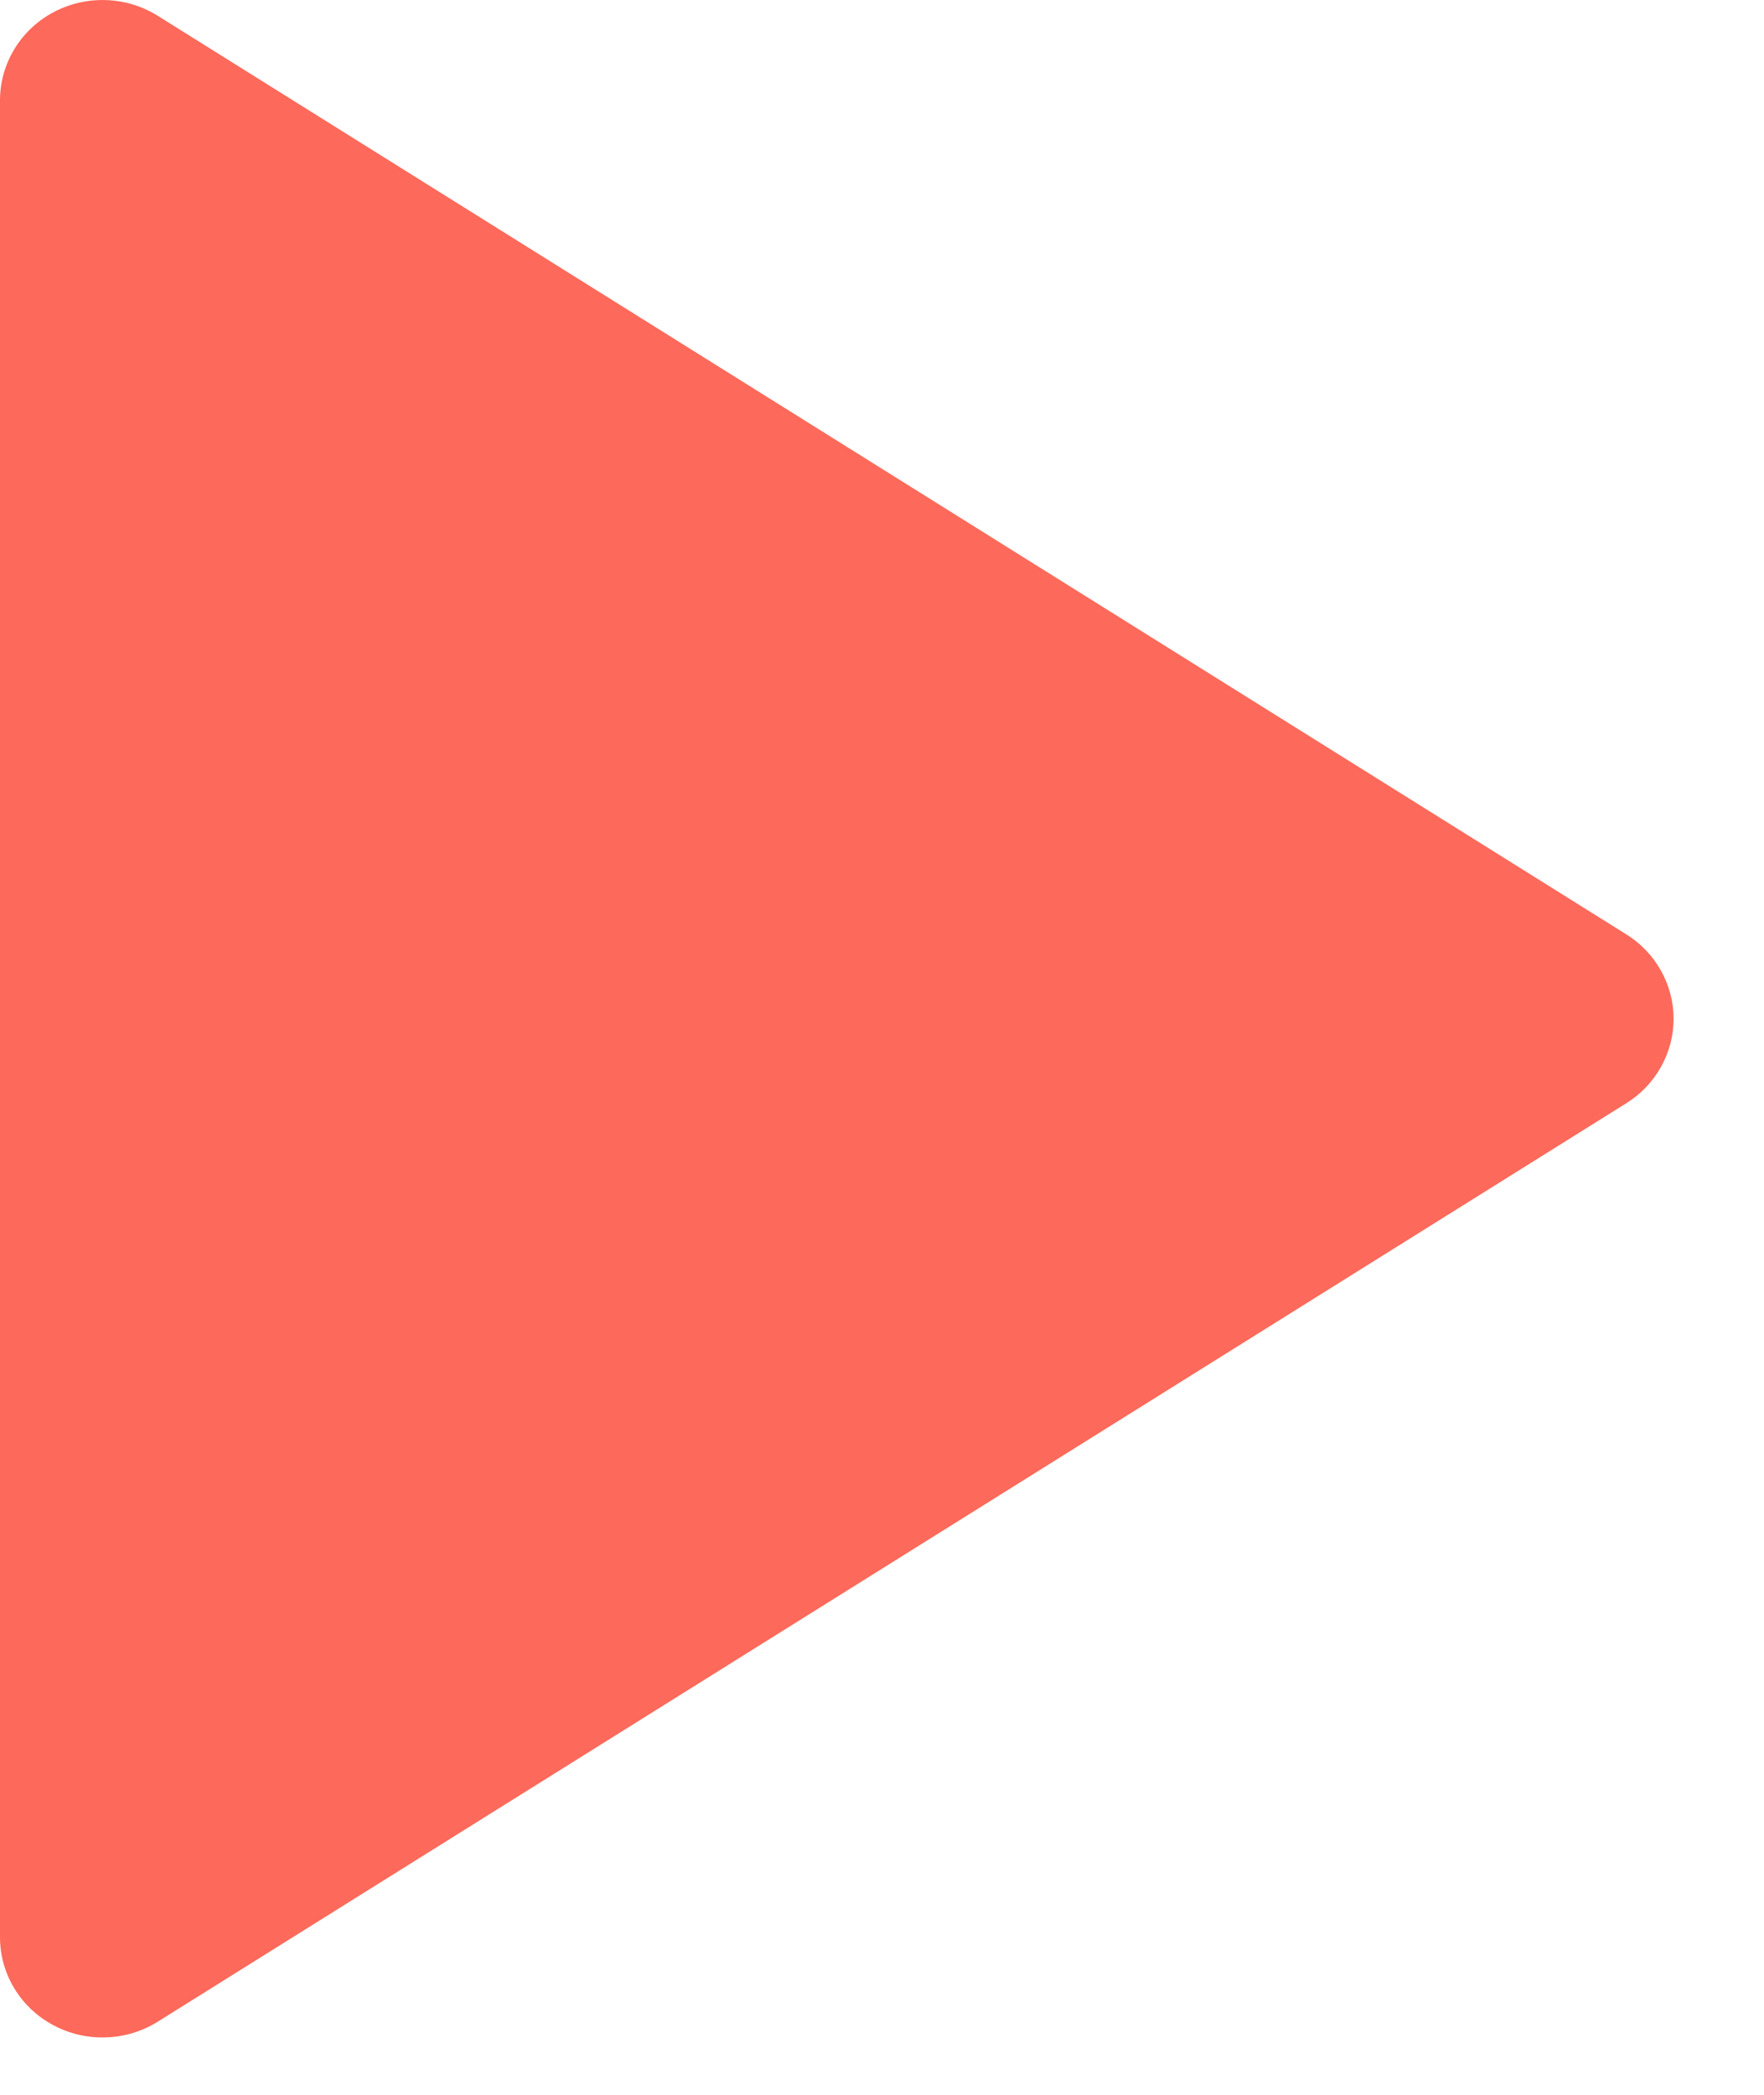 <svg width="16" height="19" viewBox="0 0 16 19" fill="none" xmlns="http://www.w3.org/2000/svg">
<path d="M2.29112e-06 17.569V0.91C-0 0.747 0.045 0.586 0.13 0.446C0.215 0.305 0.337 0.19 0.483 0.112C0.63 0.033 0.795 -0.005 0.962 0.001C1.129 0.006 1.291 0.056 1.432 0.144L14.75 8.474C14.882 8.556 14.99 8.669 15.065 8.803C15.14 8.937 15.18 9.088 15.18 9.24C15.18 9.393 15.14 9.544 15.065 9.678C14.99 9.812 14.882 9.925 14.75 10.007L1.432 18.336C1.291 18.424 1.129 18.474 0.962 18.479C0.795 18.485 0.63 18.447 0.483 18.368C0.336 18.29 0.214 18.174 0.129 18.033C0.044 17.893 -0 17.732 2.29112e-06 17.569V17.569Z" fill="#FD695A"/>
</svg>
